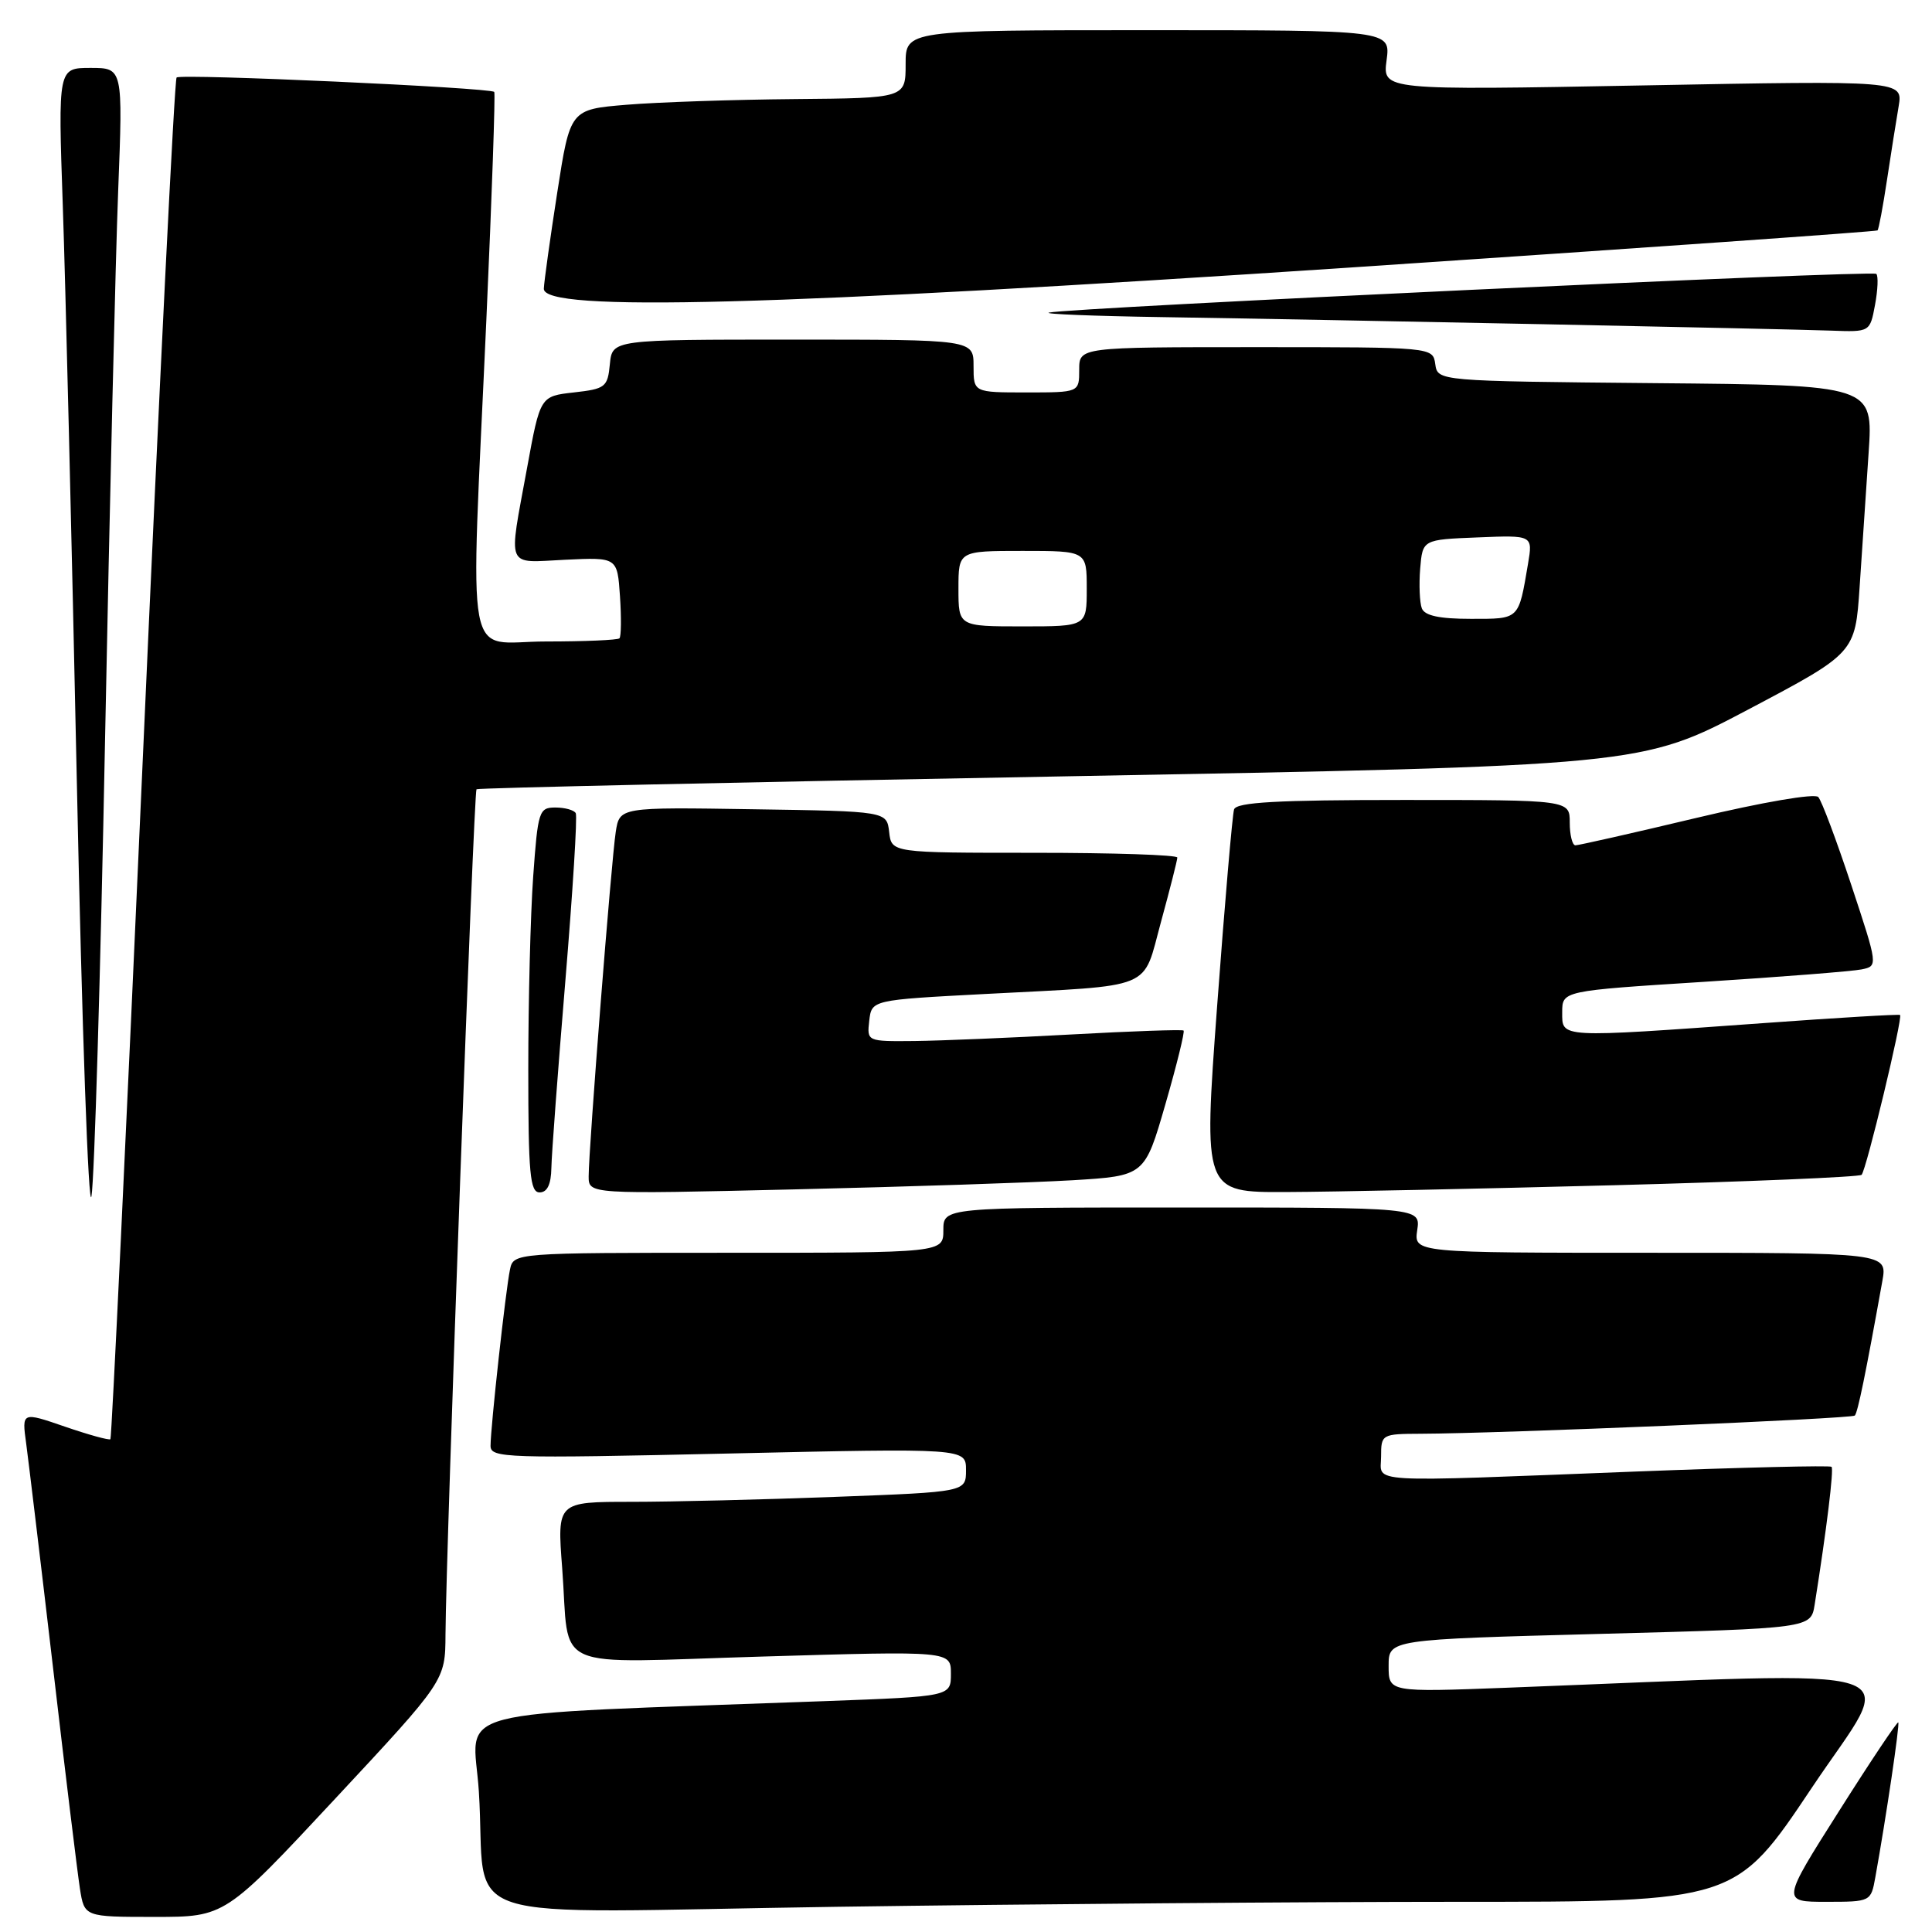 <?xml version="1.0" encoding="UTF-8" standalone="no"?>
<!DOCTYPE svg PUBLIC "-//W3C//DTD SVG 1.1//EN" "http://www.w3.org/Graphics/SVG/1.1/DTD/svg11.dtd" >
<svg xmlns="http://www.w3.org/2000/svg" xmlns:xlink="http://www.w3.org/1999/xlink" version="1.1" viewBox="0 0 256 256">
 <g >
 <path fill="currentColor"
d=" M 44.41 238.34 C 59.00 222.69 59.00 222.69 59.03 216.59 C 59.10 205.25 62.77 104.89 63.14 104.58 C 63.34 104.41 98.15 103.64 140.50 102.88 C 217.50 101.48 217.50 101.48 231.66 94.01 C 245.82 86.53 245.82 86.53 246.41 77.77 C 246.74 72.94 247.27 64.96 247.60 60.02 C 248.21 51.03 248.21 51.03 219.35 50.77 C 190.50 50.50 190.50 50.50 190.18 48.25 C 189.86 46.00 189.86 46.00 166.43 46.00 C 143.00 46.00 143.00 46.00 143.00 49.00 C 143.00 52.00 143.00 52.00 136.00 52.00 C 129.00 52.00 129.00 52.00 129.00 48.50 C 129.00 45.00 129.00 45.00 105.06 45.00 C 81.13 45.00 81.13 45.00 80.81 48.25 C 80.52 51.30 80.22 51.53 76.04 52.00 C 71.58 52.50 71.58 52.50 69.84 62.00 C 67.35 75.62 66.90 74.55 74.90 74.17 C 81.80 73.84 81.80 73.84 82.15 79.01 C 82.34 81.84 82.31 84.35 82.08 84.58 C 81.85 84.81 77.47 85.00 72.33 85.00 C 61.41 85.00 62.31 89.86 64.44 42.50 C 65.18 26.00 65.65 12.36 65.49 12.18 C 64.96 11.61 23.92 9.74 23.40 10.27 C 23.12 10.54 21.11 51.19 18.92 100.58 C 16.73 149.98 14.80 190.53 14.63 190.70 C 14.47 190.87 11.75 190.12 8.61 189.04 C 2.89 187.07 2.89 187.07 3.47 191.28 C 3.78 193.60 5.39 206.97 7.03 221.00 C 8.66 235.03 10.27 248.19 10.59 250.25 C 11.18 254.00 11.18 254.00 20.50 254.00 C 29.82 254.00 29.82 254.00 44.41 238.34 Z  M 193.23 252.00 C 229.97 252.00 229.97 252.00 240.08 236.88 C 251.35 220.02 255.79 221.48 199.75 223.63 C 184.00 224.23 184.00 224.23 184.00 220.73 C 184.00 217.24 184.00 217.24 211.98 216.50 C 239.95 215.76 239.95 215.76 240.45 212.63 C 242.04 202.64 243.01 194.68 242.69 194.36 C 242.49 194.16 230.89 194.44 216.91 194.98 C 180.15 196.41 183.00 196.57 183.00 193.00 C 183.00 190.05 183.09 190.00 188.25 189.98 C 198.94 189.94 245.34 187.99 245.77 187.57 C 246.16 187.18 247.22 182.01 249.42 169.75 C 250.09 166.00 250.09 166.00 218.72 166.00 C 187.35 166.00 187.35 166.00 187.79 163.00 C 188.23 160.00 188.23 160.00 156.61 160.00 C 125.00 160.00 125.00 160.00 125.00 163.00 C 125.00 166.00 125.00 166.00 96.52 166.00 C 68.04 166.00 68.04 166.00 67.57 168.25 C 67.00 170.97 65.00 189.14 65.00 191.58 C 65.00 193.20 67.00 193.26 96.50 192.60 C 128.00 191.89 128.00 191.89 128.00 194.79 C 128.00 197.69 128.00 197.69 110.75 198.34 C 101.26 198.70 89.07 199.00 83.66 199.00 C 73.82 199.00 73.82 199.00 74.49 207.75 C 75.56 221.76 72.35 220.34 101.10 219.50 C 126.00 218.76 126.00 218.76 126.00 221.78 C 126.00 224.79 126.00 224.79 109.25 225.41 C 57.78 227.32 62.72 226.03 63.45 237.37 C 64.61 255.44 58.36 253.42 110.86 252.66 C 135.96 252.30 173.03 252.00 193.23 252.00 Z  M 248.49 248.75 C 249.92 240.82 251.75 228.48 251.53 228.23 C 251.40 228.08 247.86 233.37 243.68 239.98 C 236.06 252.00 236.06 252.00 241.99 252.00 C 247.88 252.00 247.91 251.98 248.49 248.75 Z  M 13.92 98.00 C 14.53 66.92 15.31 34.19 15.66 25.25 C 16.29 9.00 16.29 9.00 11.99 9.00 C 7.69 9.00 7.69 9.00 8.32 27.25 C 8.67 37.29 9.51 71.83 10.19 104.00 C 10.86 136.18 11.73 160.70 12.12 158.50 C 12.51 156.30 13.32 129.07 13.92 98.00 Z  M 73.06 154.75 C 73.09 152.96 73.93 141.82 74.91 130.00 C 75.89 118.17 76.52 108.16 76.29 107.75 C 76.07 107.34 74.85 107.00 73.59 107.00 C 71.42 107.00 71.27 107.47 70.65 116.15 C 70.29 121.19 70.00 132.66 70.00 141.65 C 70.00 155.52 70.23 158.00 71.50 158.00 C 72.51 158.00 73.02 156.95 73.06 154.75 Z  M 142.09 156.39 C 151.68 155.81 151.68 155.81 154.42 146.32 C 155.93 141.10 157.01 136.70 156.83 136.55 C 156.65 136.40 149.97 136.63 142.00 137.07 C 134.03 137.51 124.66 137.90 121.18 137.94 C 114.87 138.00 114.87 138.00 115.18 135.25 C 115.50 132.50 115.50 132.50 130.50 131.71 C 153.32 130.51 151.32 131.33 153.85 122.11 C 155.03 117.79 156.00 113.98 156.00 113.63 C 156.00 113.28 147.48 113.00 137.07 113.00 C 118.13 113.00 118.13 113.00 117.82 110.25 C 117.50 107.50 117.50 107.50 99.80 107.23 C 82.10 106.95 82.10 106.95 81.59 110.23 C 81.01 113.93 78.00 152.23 78.00 155.87 C 78.00 158.24 78.00 158.24 105.25 157.60 C 120.24 157.25 136.82 156.70 142.09 156.39 Z  M 213.82 157.05 C 231.59 156.58 246.37 155.96 246.67 155.67 C 247.29 155.05 252.16 134.80 251.77 134.49 C 251.62 134.37 243.40 134.86 233.50 135.58 C 206.39 137.53 207.00 137.56 207.00 134.14 C 207.00 131.29 207.00 131.29 225.75 130.10 C 236.06 129.44 245.48 128.70 246.68 128.45 C 248.85 128.00 248.85 127.98 245.30 117.25 C 243.34 111.34 241.38 106.10 240.93 105.61 C 240.47 105.10 233.59 106.28 224.81 108.37 C 216.39 110.38 209.16 112.01 208.75 112.01 C 208.34 112.00 208.00 110.65 208.00 109.00 C 208.00 106.00 208.00 106.00 185.97 106.00 C 169.23 106.00 163.84 106.30 163.52 107.25 C 163.30 107.94 162.29 119.64 161.28 133.25 C 159.45 158.00 159.45 158.00 170.47 157.95 C 176.54 157.93 196.04 157.52 213.82 157.05 Z  M 248.45 40.40 C 248.82 38.42 248.90 36.57 248.62 36.29 C 248.11 35.78 141.88 40.76 139.00 41.42 C 138.18 41.61 144.93 41.88 154.00 42.02 C 177.02 42.38 236.44 43.58 242.64 43.81 C 247.78 44.00 247.78 44.00 248.45 40.40 Z  M 179.50 35.41 C 217.45 32.87 248.63 30.68 248.78 30.53 C 248.94 30.39 249.50 27.39 250.03 23.88 C 250.56 20.37 251.26 15.96 251.58 14.09 C 252.15 10.67 252.15 10.67 217.67 11.32 C 183.20 11.96 183.20 11.96 183.73 7.98 C 184.26 4.00 184.26 4.00 152.13 4.00 C 120.00 4.00 120.00 4.00 120.00 8.50 C 120.00 13.00 120.00 13.00 105.25 13.13 C 97.14 13.20 87.14 13.54 83.03 13.88 C 75.55 14.50 75.55 14.50 73.84 25.50 C 72.90 31.55 72.10 37.29 72.06 38.25 C 71.95 41.36 102.24 40.56 179.50 35.41 Z  M 127.00 78.00 C 127.00 73.00 127.00 73.00 135.50 73.00 C 144.00 73.00 144.00 73.00 144.00 78.00 C 144.00 83.00 144.00 83.00 135.50 83.00 C 127.00 83.00 127.00 83.00 127.00 78.00 Z  M 188.40 80.61 C 188.11 79.84 188.01 77.48 188.18 75.36 C 188.50 71.50 188.50 71.50 195.80 71.21 C 203.11 70.91 203.11 70.91 202.47 74.71 C 201.20 82.18 201.39 82.00 194.90 82.00 C 190.72 82.00 188.78 81.58 188.40 80.61 Z "/>
</g>
</svg>